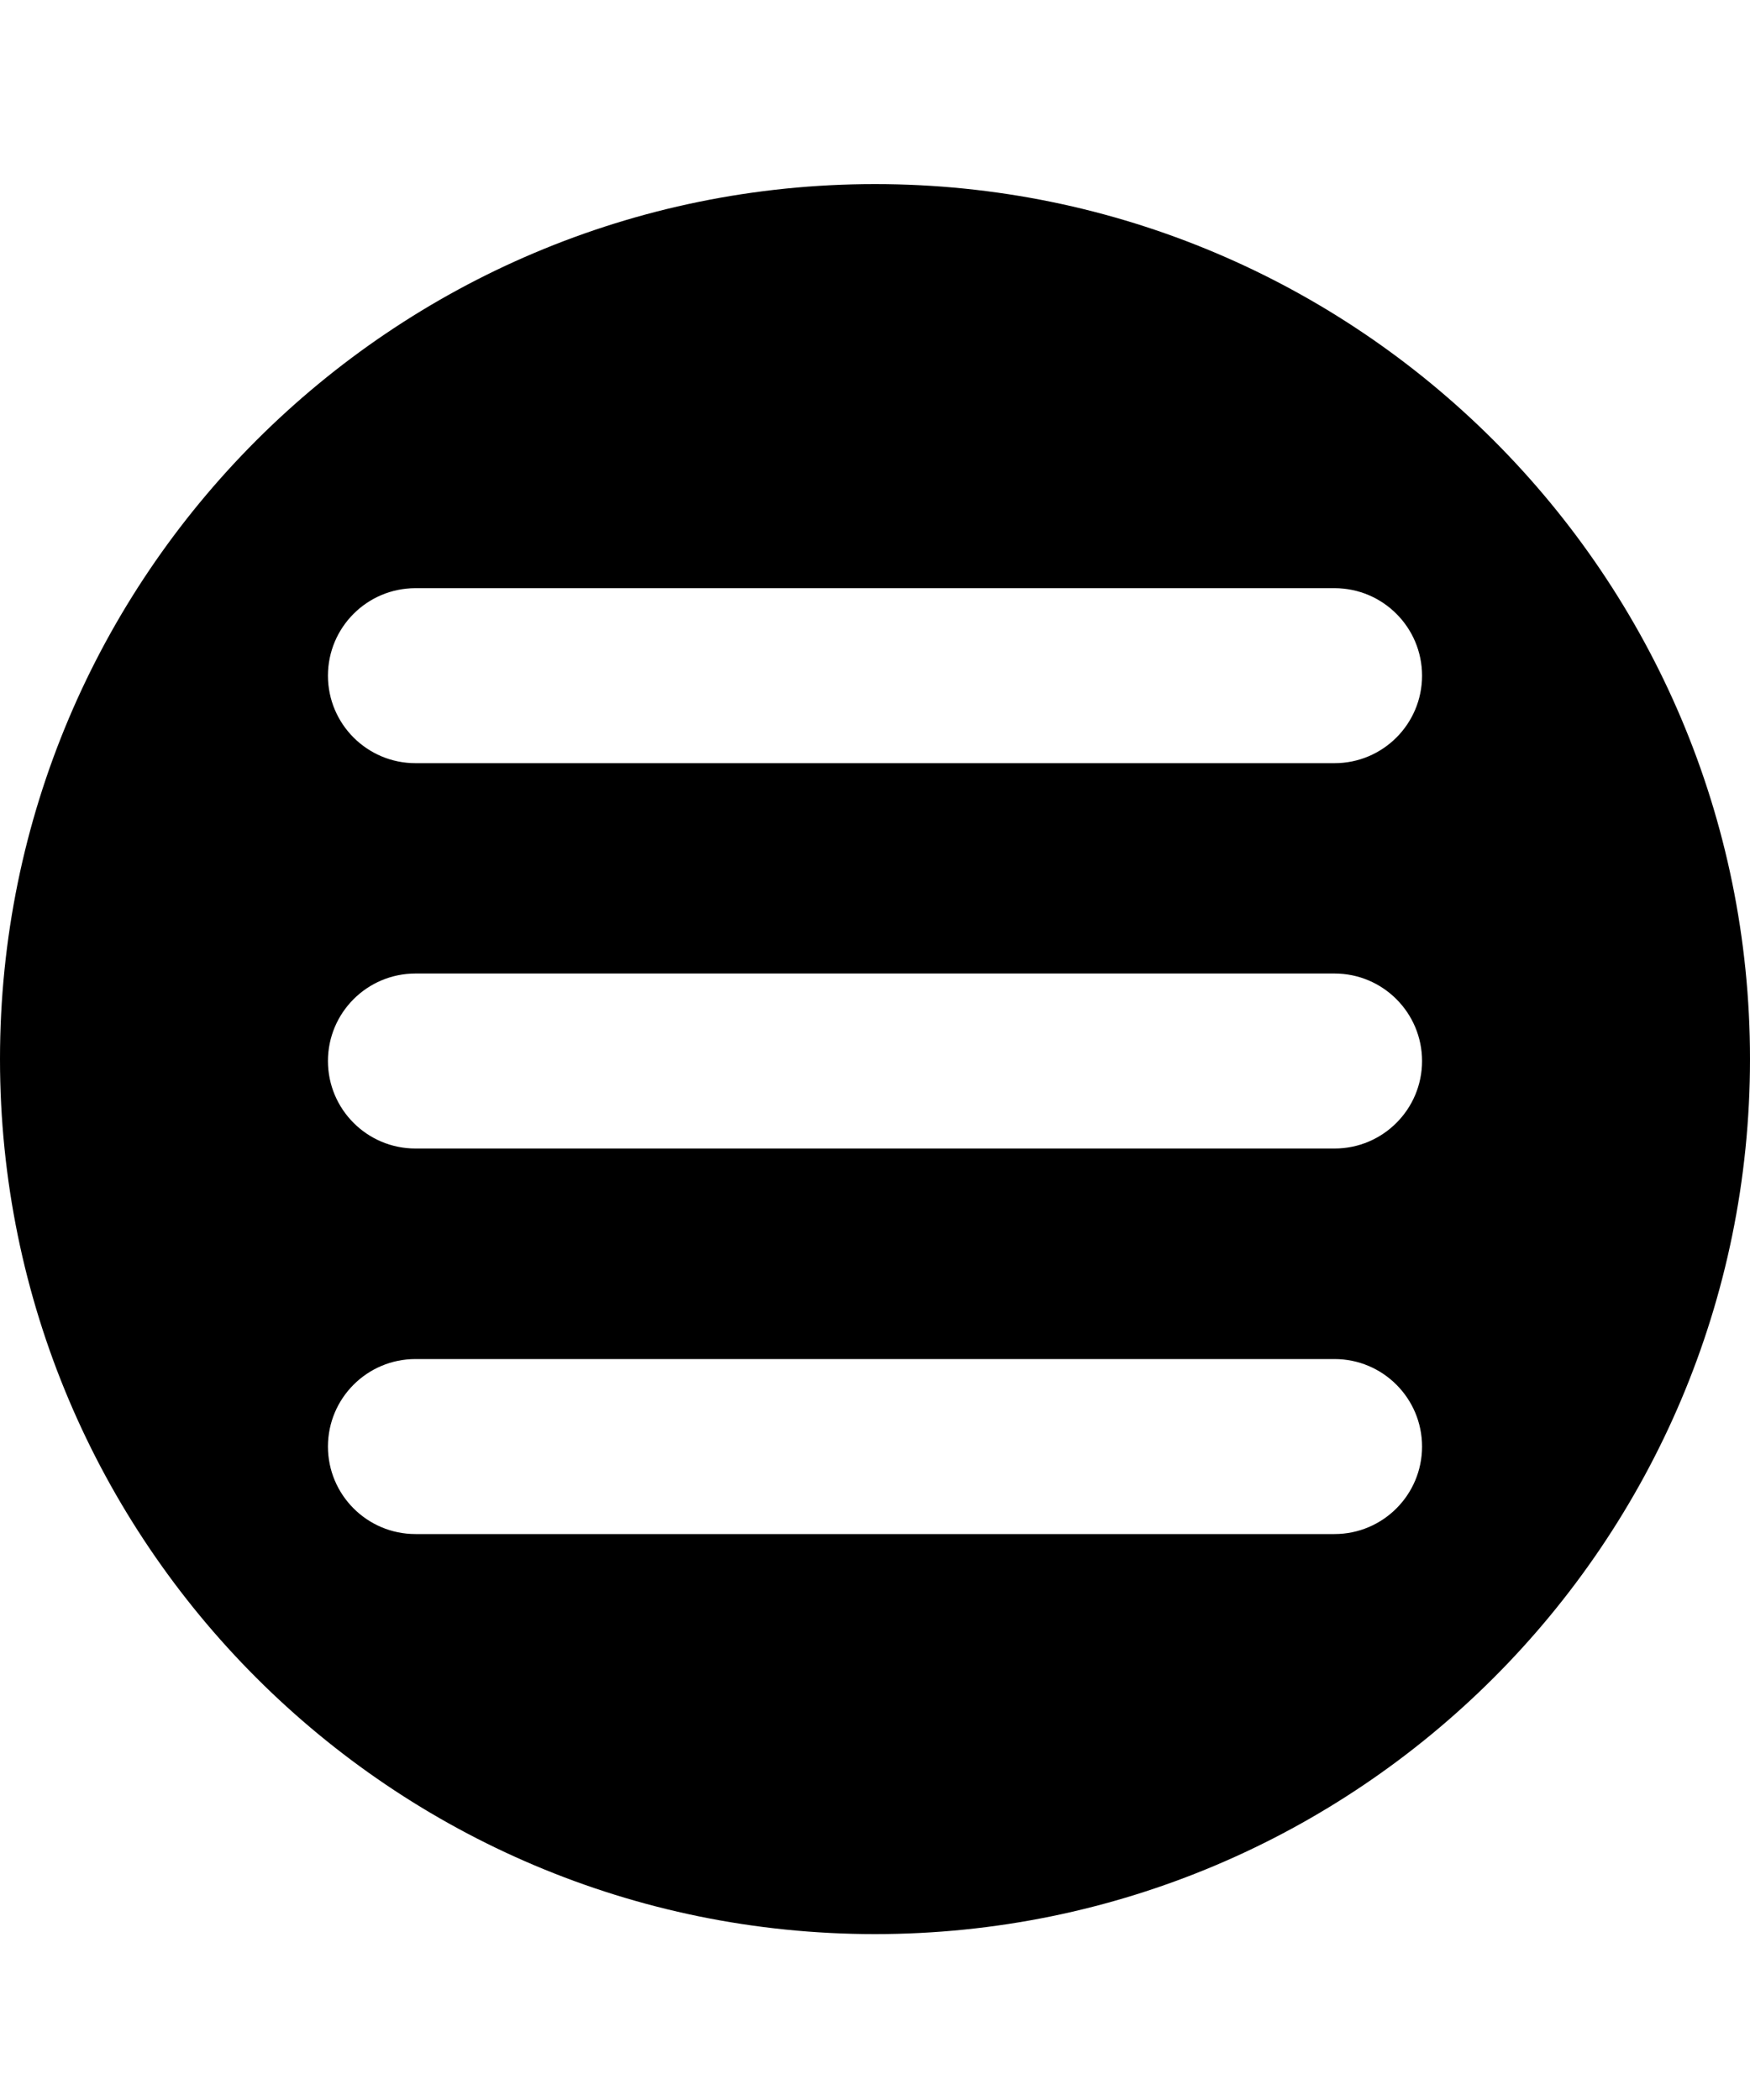 <svg xmlns="http://www.w3.org/2000/svg" viewBox="0 0 1000 1200" class="bapital-icon-svg"><path d="M500 105.2c-276.1 0-500 223.9-500 500s223.9 500 500 500 500-223.9 500-500-223.9-500-500-500zm262.6 771.4H237.4c-27.6 0-50-22.4-50-50s22.4-50 50-50h525.2c27.6 0 50 22.4 50 50s-22.4 50-50 50zm0-220.3H237.4c-27.6 0-50-22.4-50-50s22.4-50 50-50h525.2c27.6 0 50 22.4 50 50s-22.4 50-50 50zm0-220.2H237.4c-27.6 0-50-22.4-50-50s22.4-50 50-50h525.2c27.6 0 50 22.4 50 50s-22.4 50-50 50z"/></svg>
